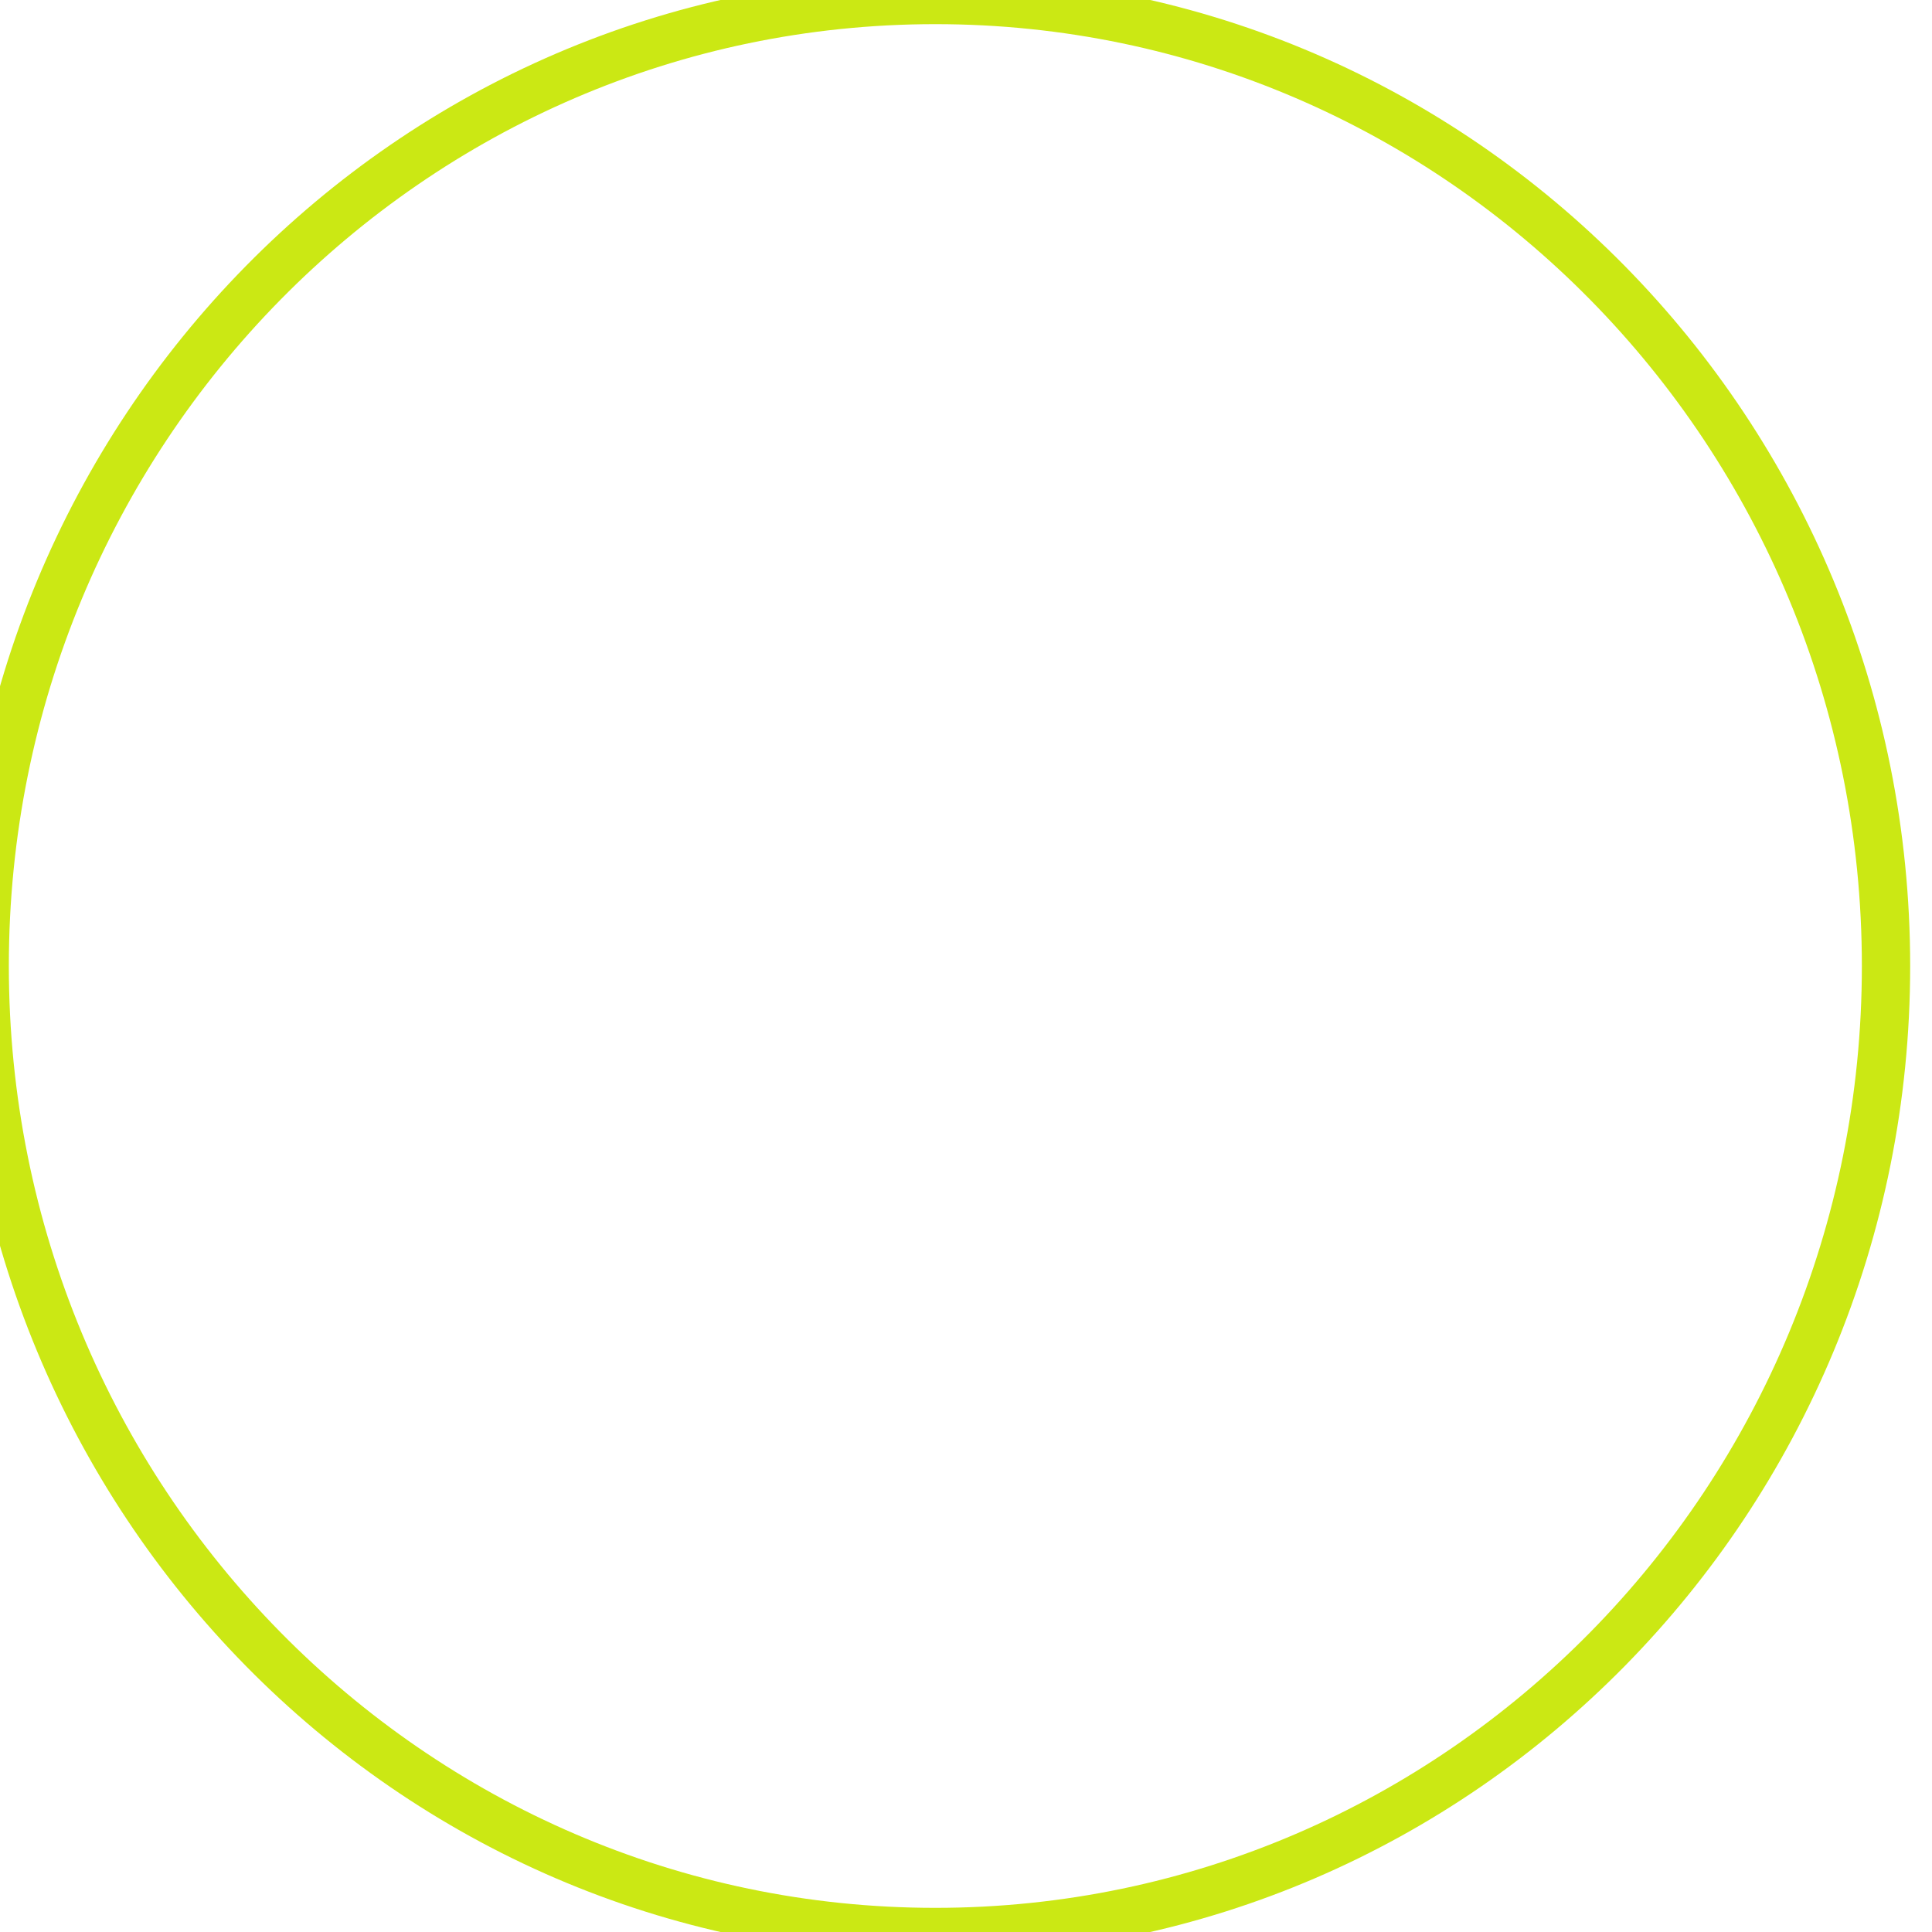 <svg width="40" height="40" viewBox="0 0 40 40" fill="none" xmlns="http://www.w3.org/2000/svg" xmlns:xlink="http://www.w3.org/1999/xlink">
<path d="M39.048,20C39.048,31.046 30.236,40 19.365,40C8.495,40 -0.317,31.046 -0.317,20C-0.317,8.954 8.495,0 19.365,0C30.236,0 39.048,8.954 39.048,20Z" fill="url(#pattern_0_i_194_2216;190_745)" stroke="#CBE814" stroke-width="1" stroke-miterlimit="3.999"/>
</svg>
